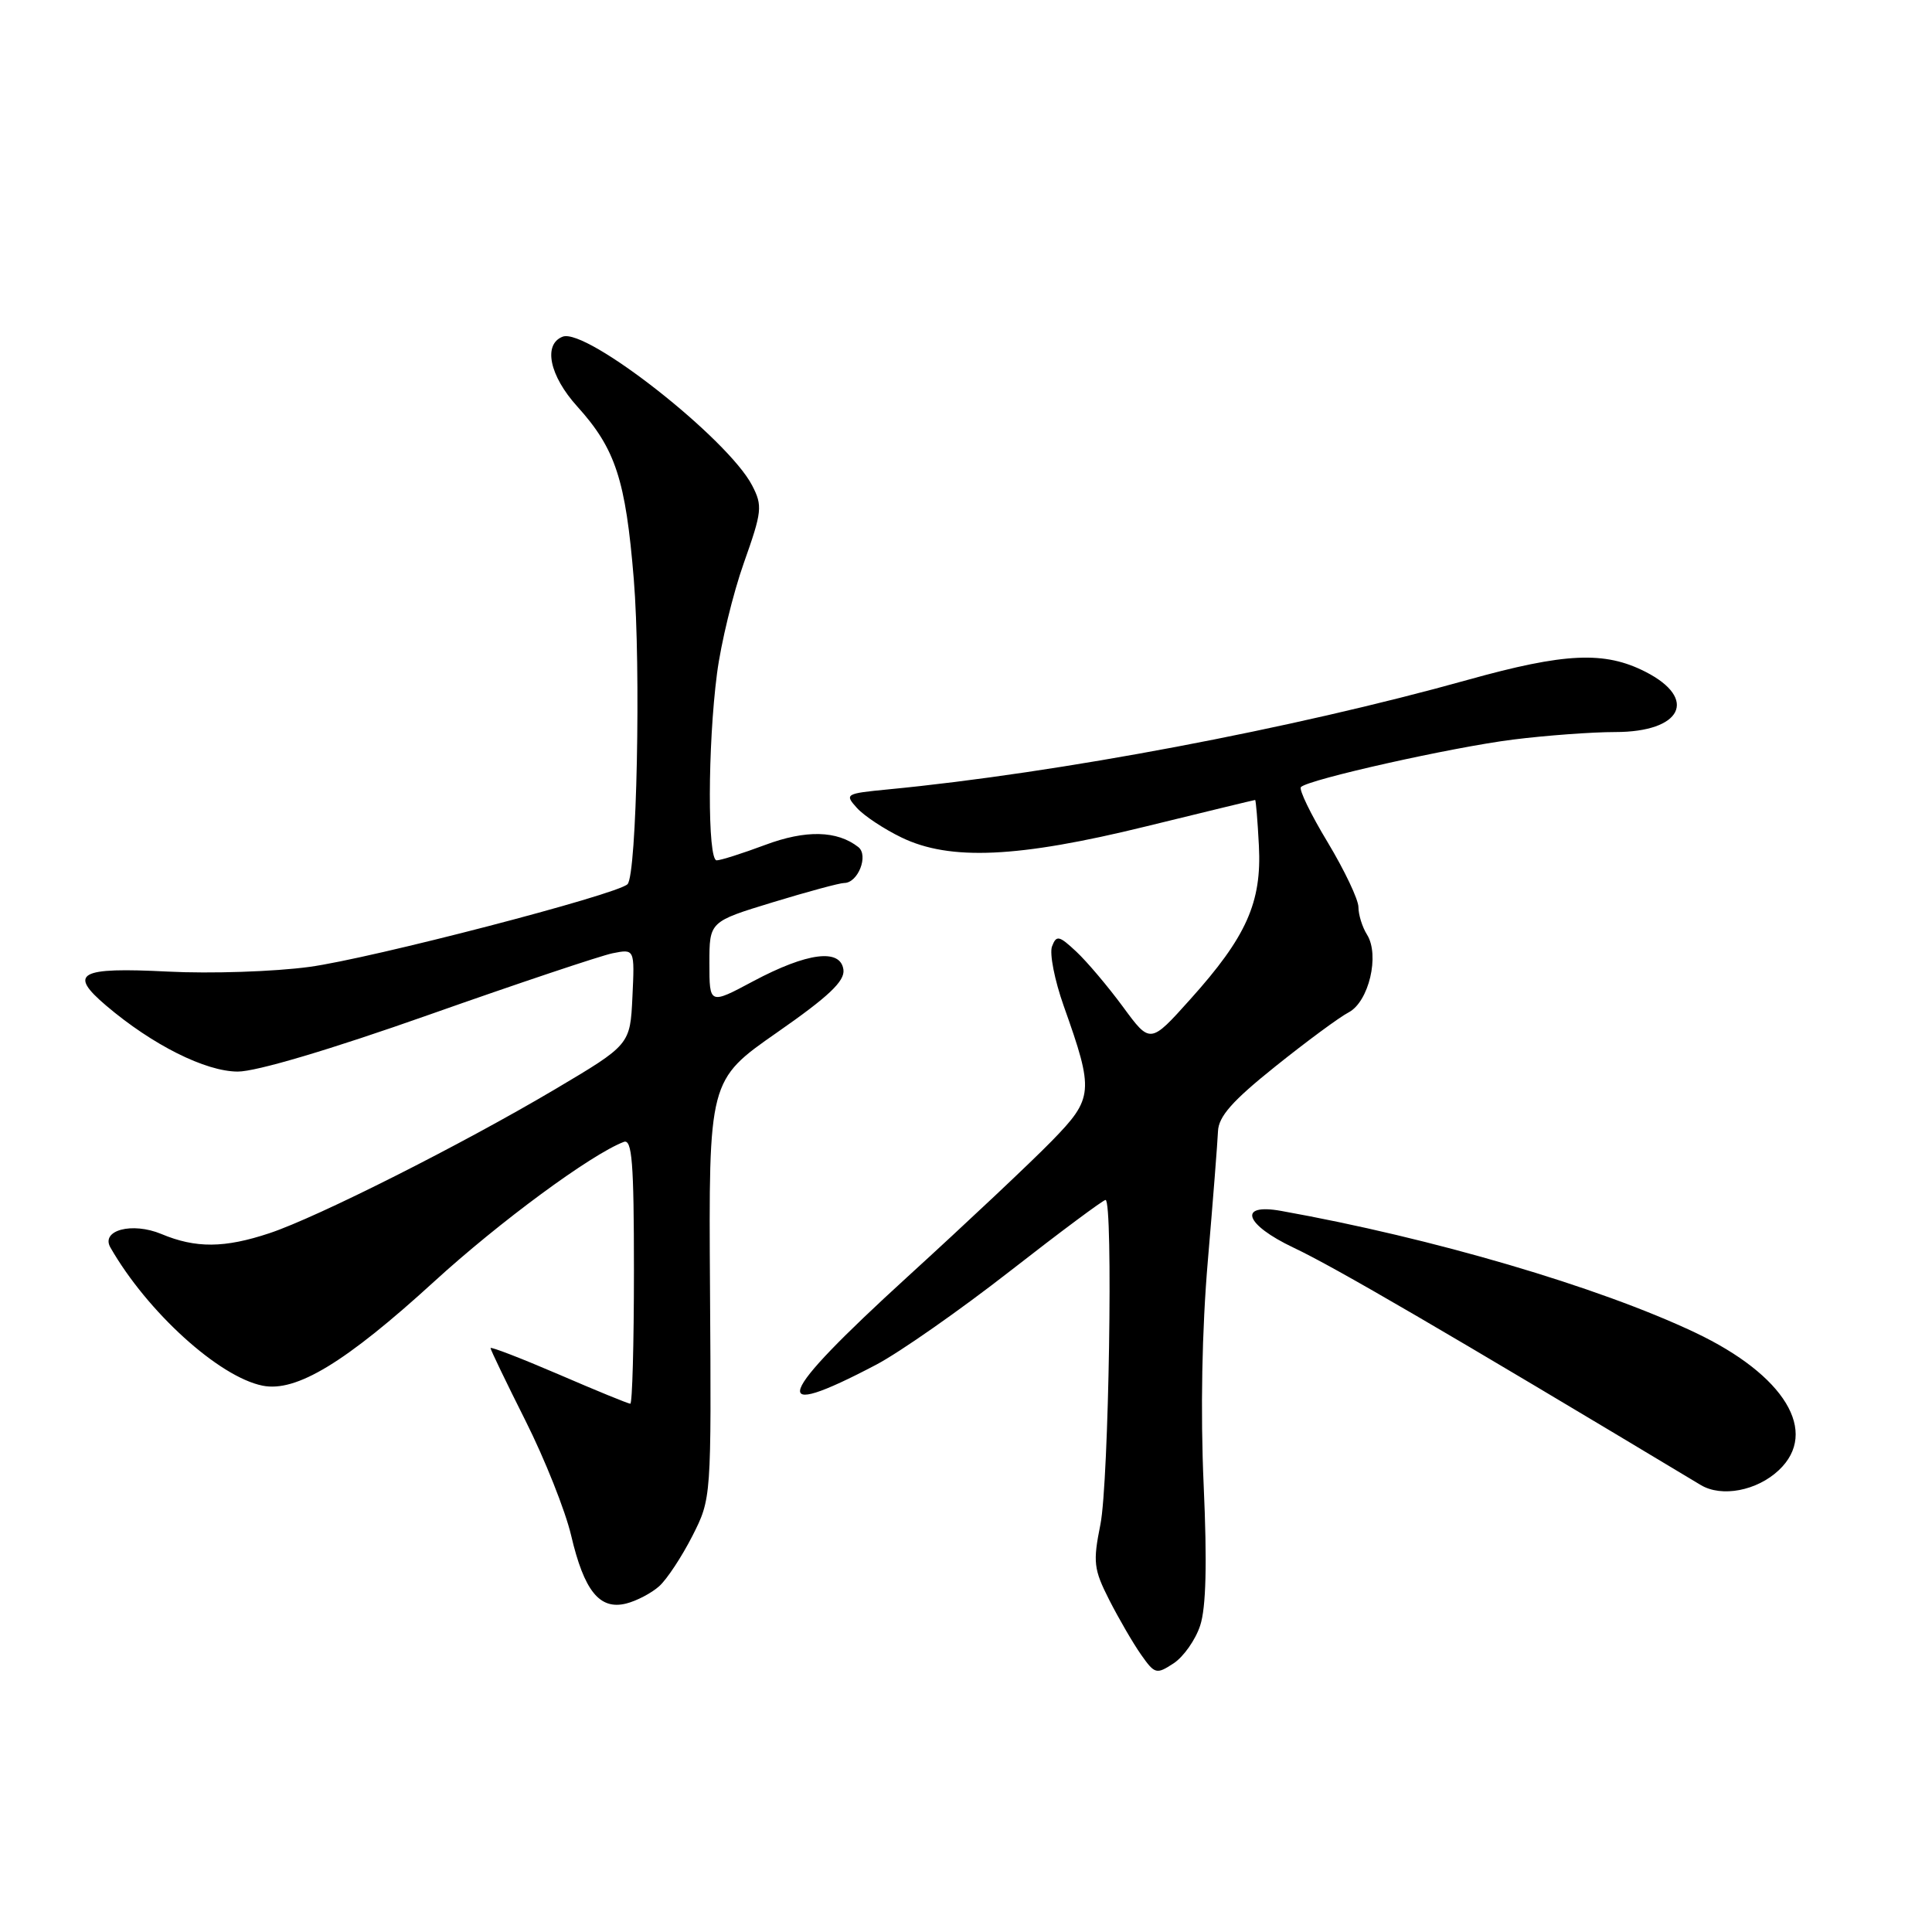 <?xml version="1.0" encoding="UTF-8" standalone="no"?>
<!DOCTYPE svg PUBLIC "-//W3C//DTD SVG 1.1//EN" "http://www.w3.org/Graphics/SVG/1.1/DTD/svg11.dtd" >
<svg xmlns="http://www.w3.org/2000/svg" xmlns:xlink="http://www.w3.org/1999/xlink" version="1.1" viewBox="0 0 256 256">
 <g >
 <path fill="currentColor"
d=" M 159.03 215.39 C 159.81 213.04 159.96 207.15 159.49 196.73 C 159.06 187.10 159.26 176.17 160.05 167.00 C 160.73 159.03 161.33 151.33 161.39 149.90 C 161.47 147.93 163.30 145.86 169.00 141.30 C 173.12 138.00 177.49 134.77 178.71 134.14 C 181.38 132.73 182.84 126.57 181.14 123.85 C 180.51 122.85 180.00 121.21 180.00 120.20 C 180.00 119.20 178.16 115.33 175.92 111.60 C 173.67 107.88 172.08 104.59 172.38 104.29 C 173.39 103.27 192.44 99.01 200.47 98.00 C 204.86 97.45 210.96 97.00 214.02 97.00 C 222.84 97.00 225.05 92.60 218.04 89.02 C 212.61 86.25 207.38 86.49 194.50 90.08 C 171.31 96.56 140.32 102.42 117.67 104.60 C 112.02 105.15 111.89 105.22 113.55 107.06 C 114.49 108.10 117.15 109.86 119.45 110.97 C 125.86 114.08 134.89 113.67 151.86 109.50 C 159.70 107.58 166.20 106.00 166.31 106.00 C 166.41 106.00 166.64 108.73 166.81 112.06 C 167.20 119.58 165.16 124.13 157.72 132.41 C 152.41 138.33 152.41 138.33 148.80 133.41 C 146.81 130.71 144.03 127.42 142.62 126.10 C 140.33 123.96 139.98 123.88 139.40 125.40 C 139.04 126.33 139.74 129.88 140.95 133.30 C 144.98 144.63 144.90 145.51 139.37 151.18 C 136.69 153.93 128.09 162.03 120.25 169.18 C 102.64 185.26 101.48 188.52 116.12 180.82 C 119.21 179.19 127.18 173.62 133.83 168.43 C 140.48 163.24 146.18 159.00 146.49 159.00 C 147.52 159.00 146.93 196.41 145.81 202.00 C 144.81 206.99 144.91 207.92 146.98 212.00 C 148.24 214.47 150.13 217.73 151.19 219.24 C 153.02 221.84 153.23 221.89 155.51 220.40 C 156.82 219.54 158.41 217.29 159.03 215.39 Z  M 87.36 210.17 C 88.38 209.25 90.35 206.26 91.74 203.53 C 94.26 198.56 94.26 198.56 94.08 170.84 C 93.90 143.13 93.90 143.13 102.96 136.81 C 109.81 132.04 111.95 130.01 111.76 128.50 C 111.39 125.64 106.98 126.20 99.80 130.02 C 94.00 133.12 94.00 133.12 94.00 127.62 C 94.00 122.12 94.00 122.12 102.39 119.56 C 107.01 118.15 111.27 117.00 111.86 117.00 C 113.69 117.00 115.13 113.34 113.73 112.24 C 110.92 110.04 106.77 109.94 101.38 111.96 C 98.38 113.08 95.49 114.00 94.96 114.00 C 93.74 114.00 93.76 98.81 95.01 89.23 C 95.53 85.23 97.13 78.64 98.56 74.60 C 100.98 67.78 101.06 67.02 99.67 64.34 C 96.47 58.14 77.71 43.41 74.56 44.61 C 71.94 45.62 72.80 49.78 76.49 53.86 C 81.56 59.47 82.90 63.57 83.98 76.74 C 84.94 88.50 84.38 115.91 83.15 117.16 C 81.81 118.53 49.11 127.03 40.98 128.12 C 36.32 128.75 27.89 129.03 22.25 128.74 C 10.44 128.14 8.99 128.94 14.08 133.26 C 20.20 138.46 27.23 141.98 31.50 141.99 C 33.95 142.00 43.80 139.07 56.88 134.45 C 68.64 130.30 79.57 126.64 81.18 126.31 C 84.10 125.73 84.10 125.73 83.80 132.08 C 83.50 138.43 83.50 138.43 73.50 144.36 C 61.15 151.67 42.11 161.27 35.72 163.40 C 29.75 165.39 25.94 165.42 21.38 163.51 C 17.51 161.90 13.32 163.01 14.63 165.30 C 19.52 173.84 29.01 182.45 34.80 183.61 C 39.25 184.50 45.78 180.54 57.52 169.82 C 66.16 161.92 78.31 152.97 82.65 151.31 C 83.75 150.88 84.00 154.01 84.00 168.39 C 84.00 178.08 83.78 186.00 83.52 186.00 C 83.25 186.00 78.97 184.25 74.02 182.11 C 69.06 179.98 65.00 178.41 65.00 178.63 C 65.00 178.86 67.09 183.19 69.64 188.27 C 72.19 193.35 74.91 200.18 75.68 203.46 C 77.40 210.81 79.45 213.35 82.96 212.48 C 84.36 212.13 86.34 211.09 87.36 210.17 Z  M 235.70 194.81 C 241.08 189.75 236.50 182.21 224.63 176.58 C 211.80 170.50 189.85 164.05 169.75 160.45 C 163.96 159.41 164.92 162.25 171.40 165.32 C 176.90 167.92 191.34 176.34 225.37 196.78 C 228.13 198.43 232.80 197.54 235.70 194.81 Z "/>
</g>
</svg>